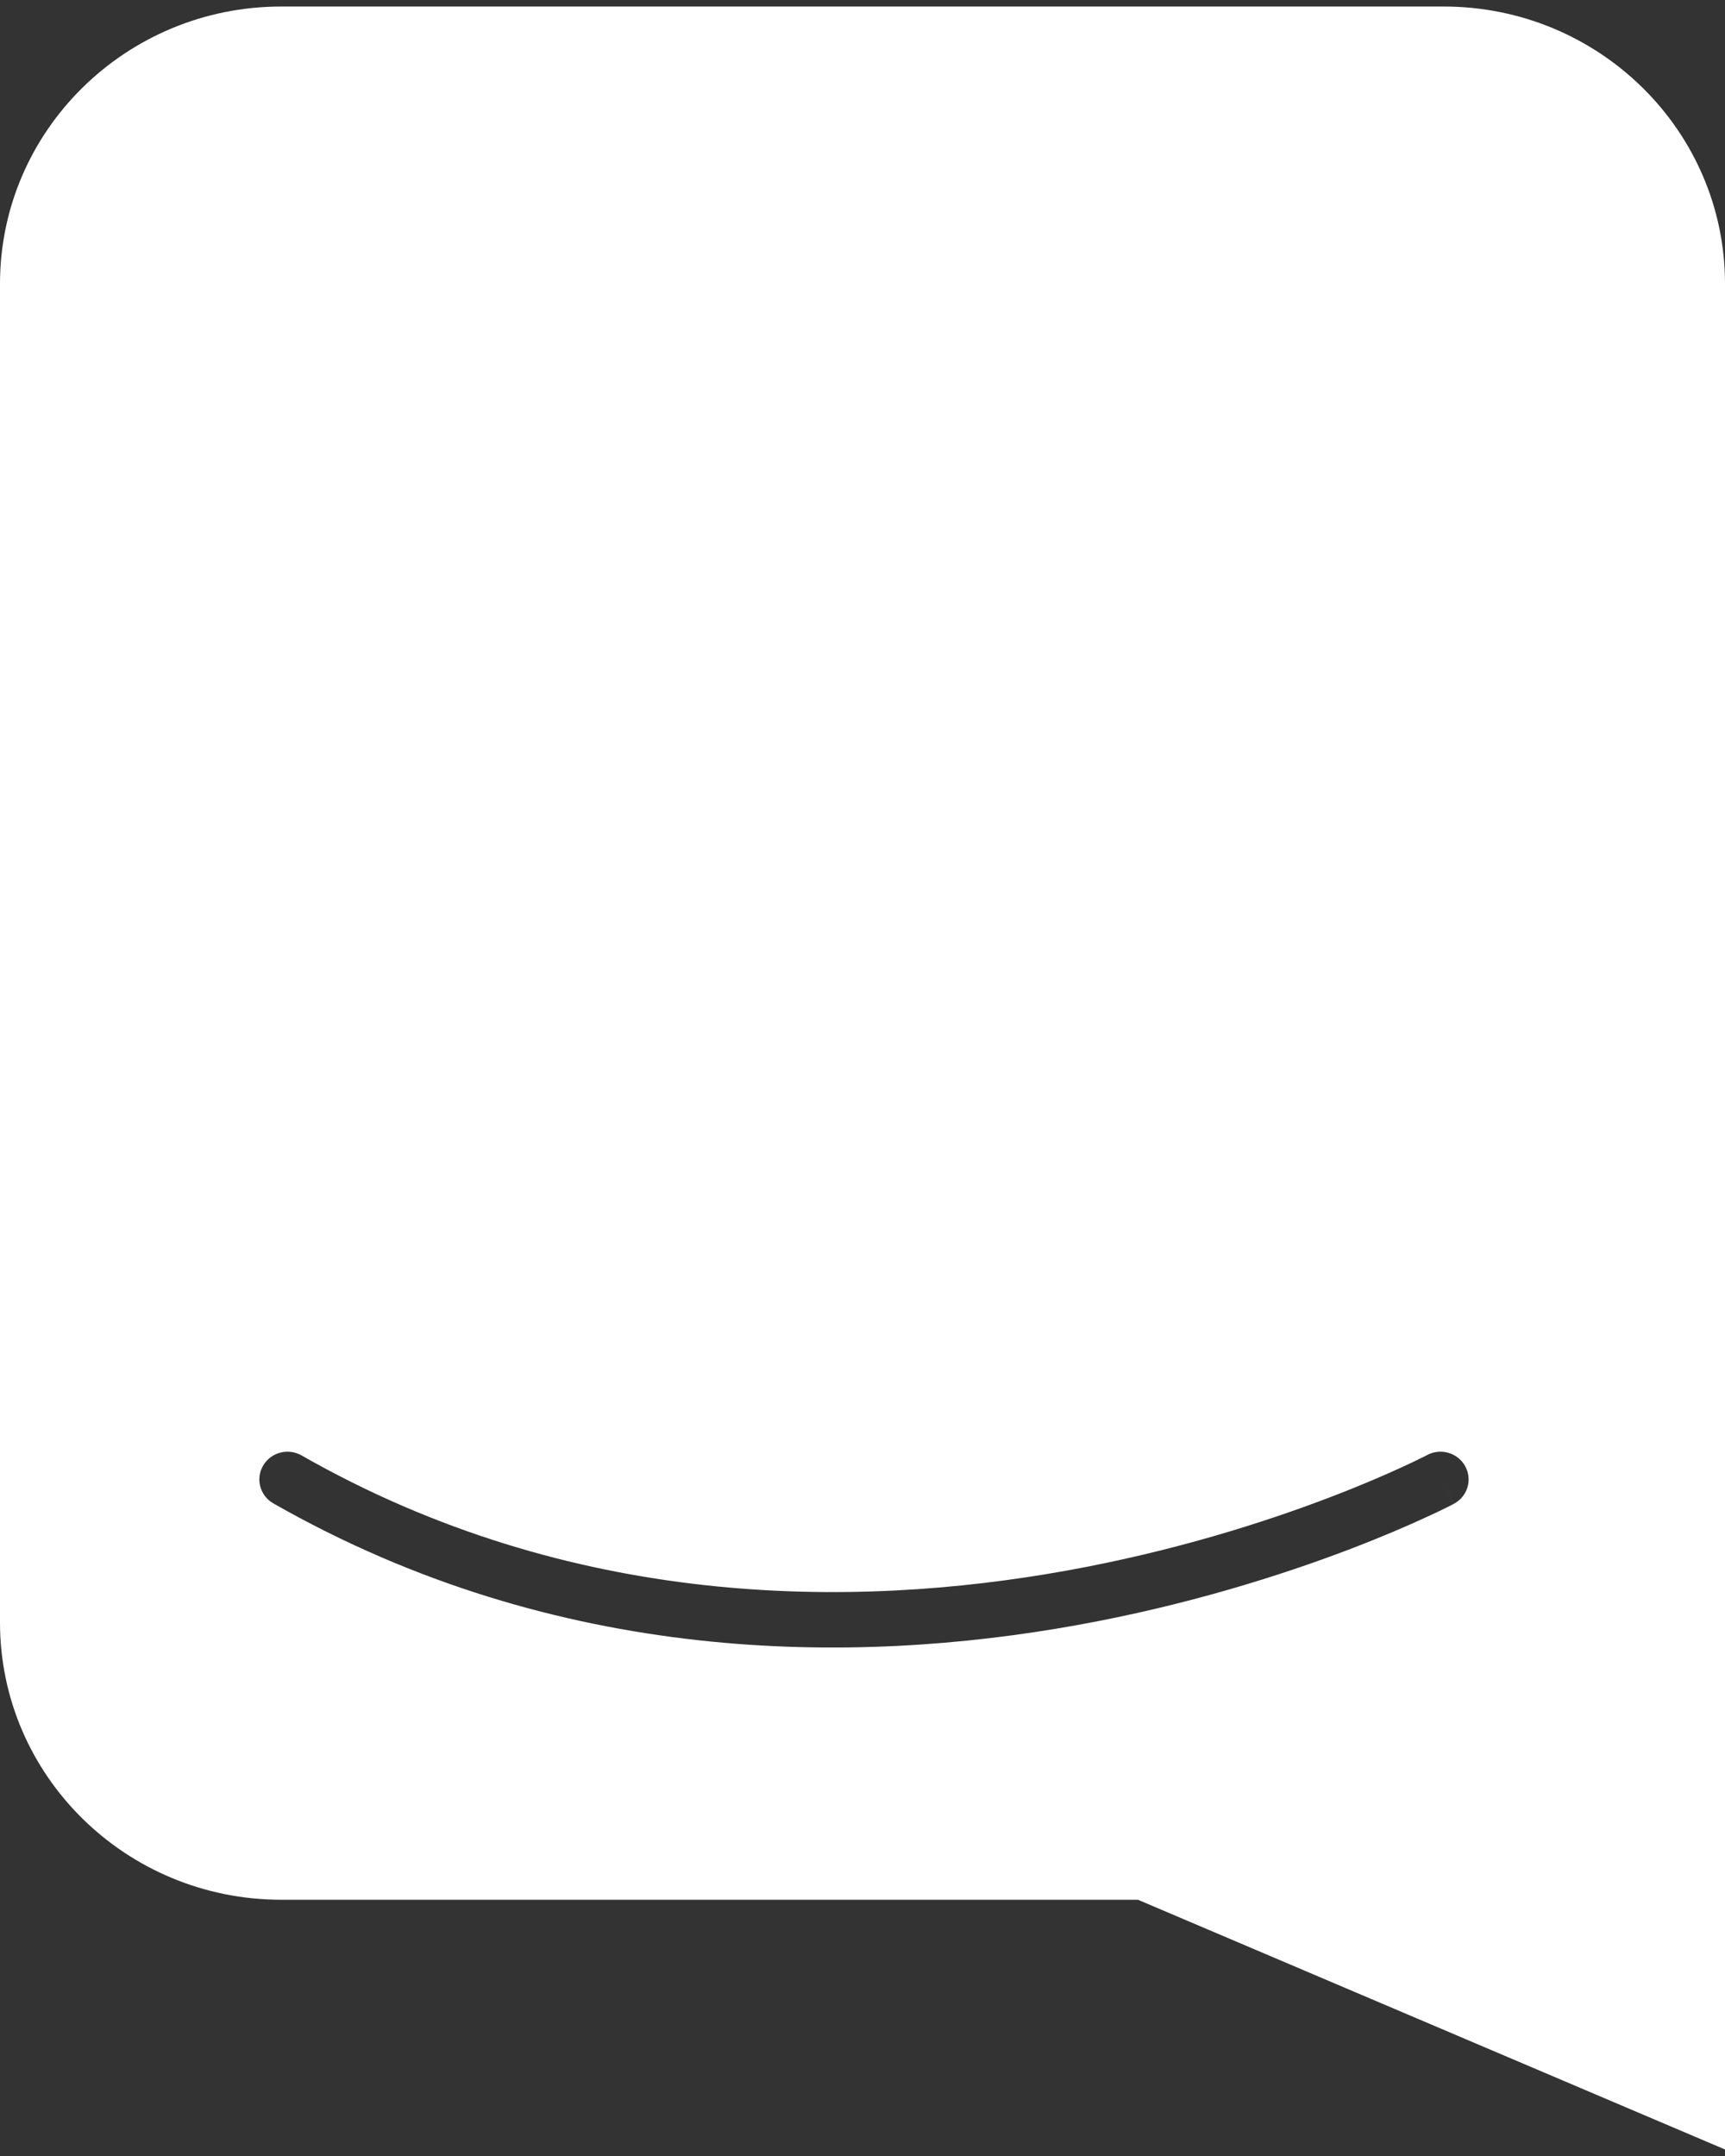 <svg width="32" height="40" viewBox="0 0 32 40" fill="none" xmlns="http://www.w3.org/2000/svg">
<rect x="0" y="0" width="32" height="40" fill="#333333" stroke="none"/>
<path fill-rule="evenodd" clip-rule="evenodd" d="M5.219 0.121C2.337 0.121 0 2.425 0 5.266V30.101C0 32.943 2.337 35.246 5.219 35.246H21.11L32 39.879V5.266C32 2.425 29.663 0.121 26.781 0.121H5.219ZM26.722 27.448L26.968 27.901C27.223 27.767 27.318 27.456 27.182 27.205C27.047 26.955 26.73 26.86 26.476 26.994L26.476 26.994L26.475 26.994L26.471 26.997C26.466 26.999 26.459 27.003 26.45 27.008C26.43 27.018 26.401 27.033 26.361 27.052C26.281 27.092 26.161 27.15 26.004 27.222C25.69 27.366 25.227 27.568 24.637 27.792C23.459 28.241 21.78 28.78 19.788 29.139C15.8 29.858 10.591 29.851 5.595 27.003C5.345 26.86 5.026 26.944 4.882 27.19C4.737 27.436 4.822 27.751 5.072 27.893C10.354 30.904 15.839 30.897 19.976 30.151C22.046 29.778 23.788 29.218 25.014 28.752C25.627 28.518 26.112 28.308 26.445 28.154C26.612 28.078 26.741 28.016 26.829 27.972C26.873 27.95 26.907 27.933 26.93 27.921C26.942 27.915 26.951 27.91 26.957 27.907L26.965 27.903L26.968 27.902C26.968 27.902 26.968 27.901 26.722 27.448Z" fill="white"/>
</svg>
